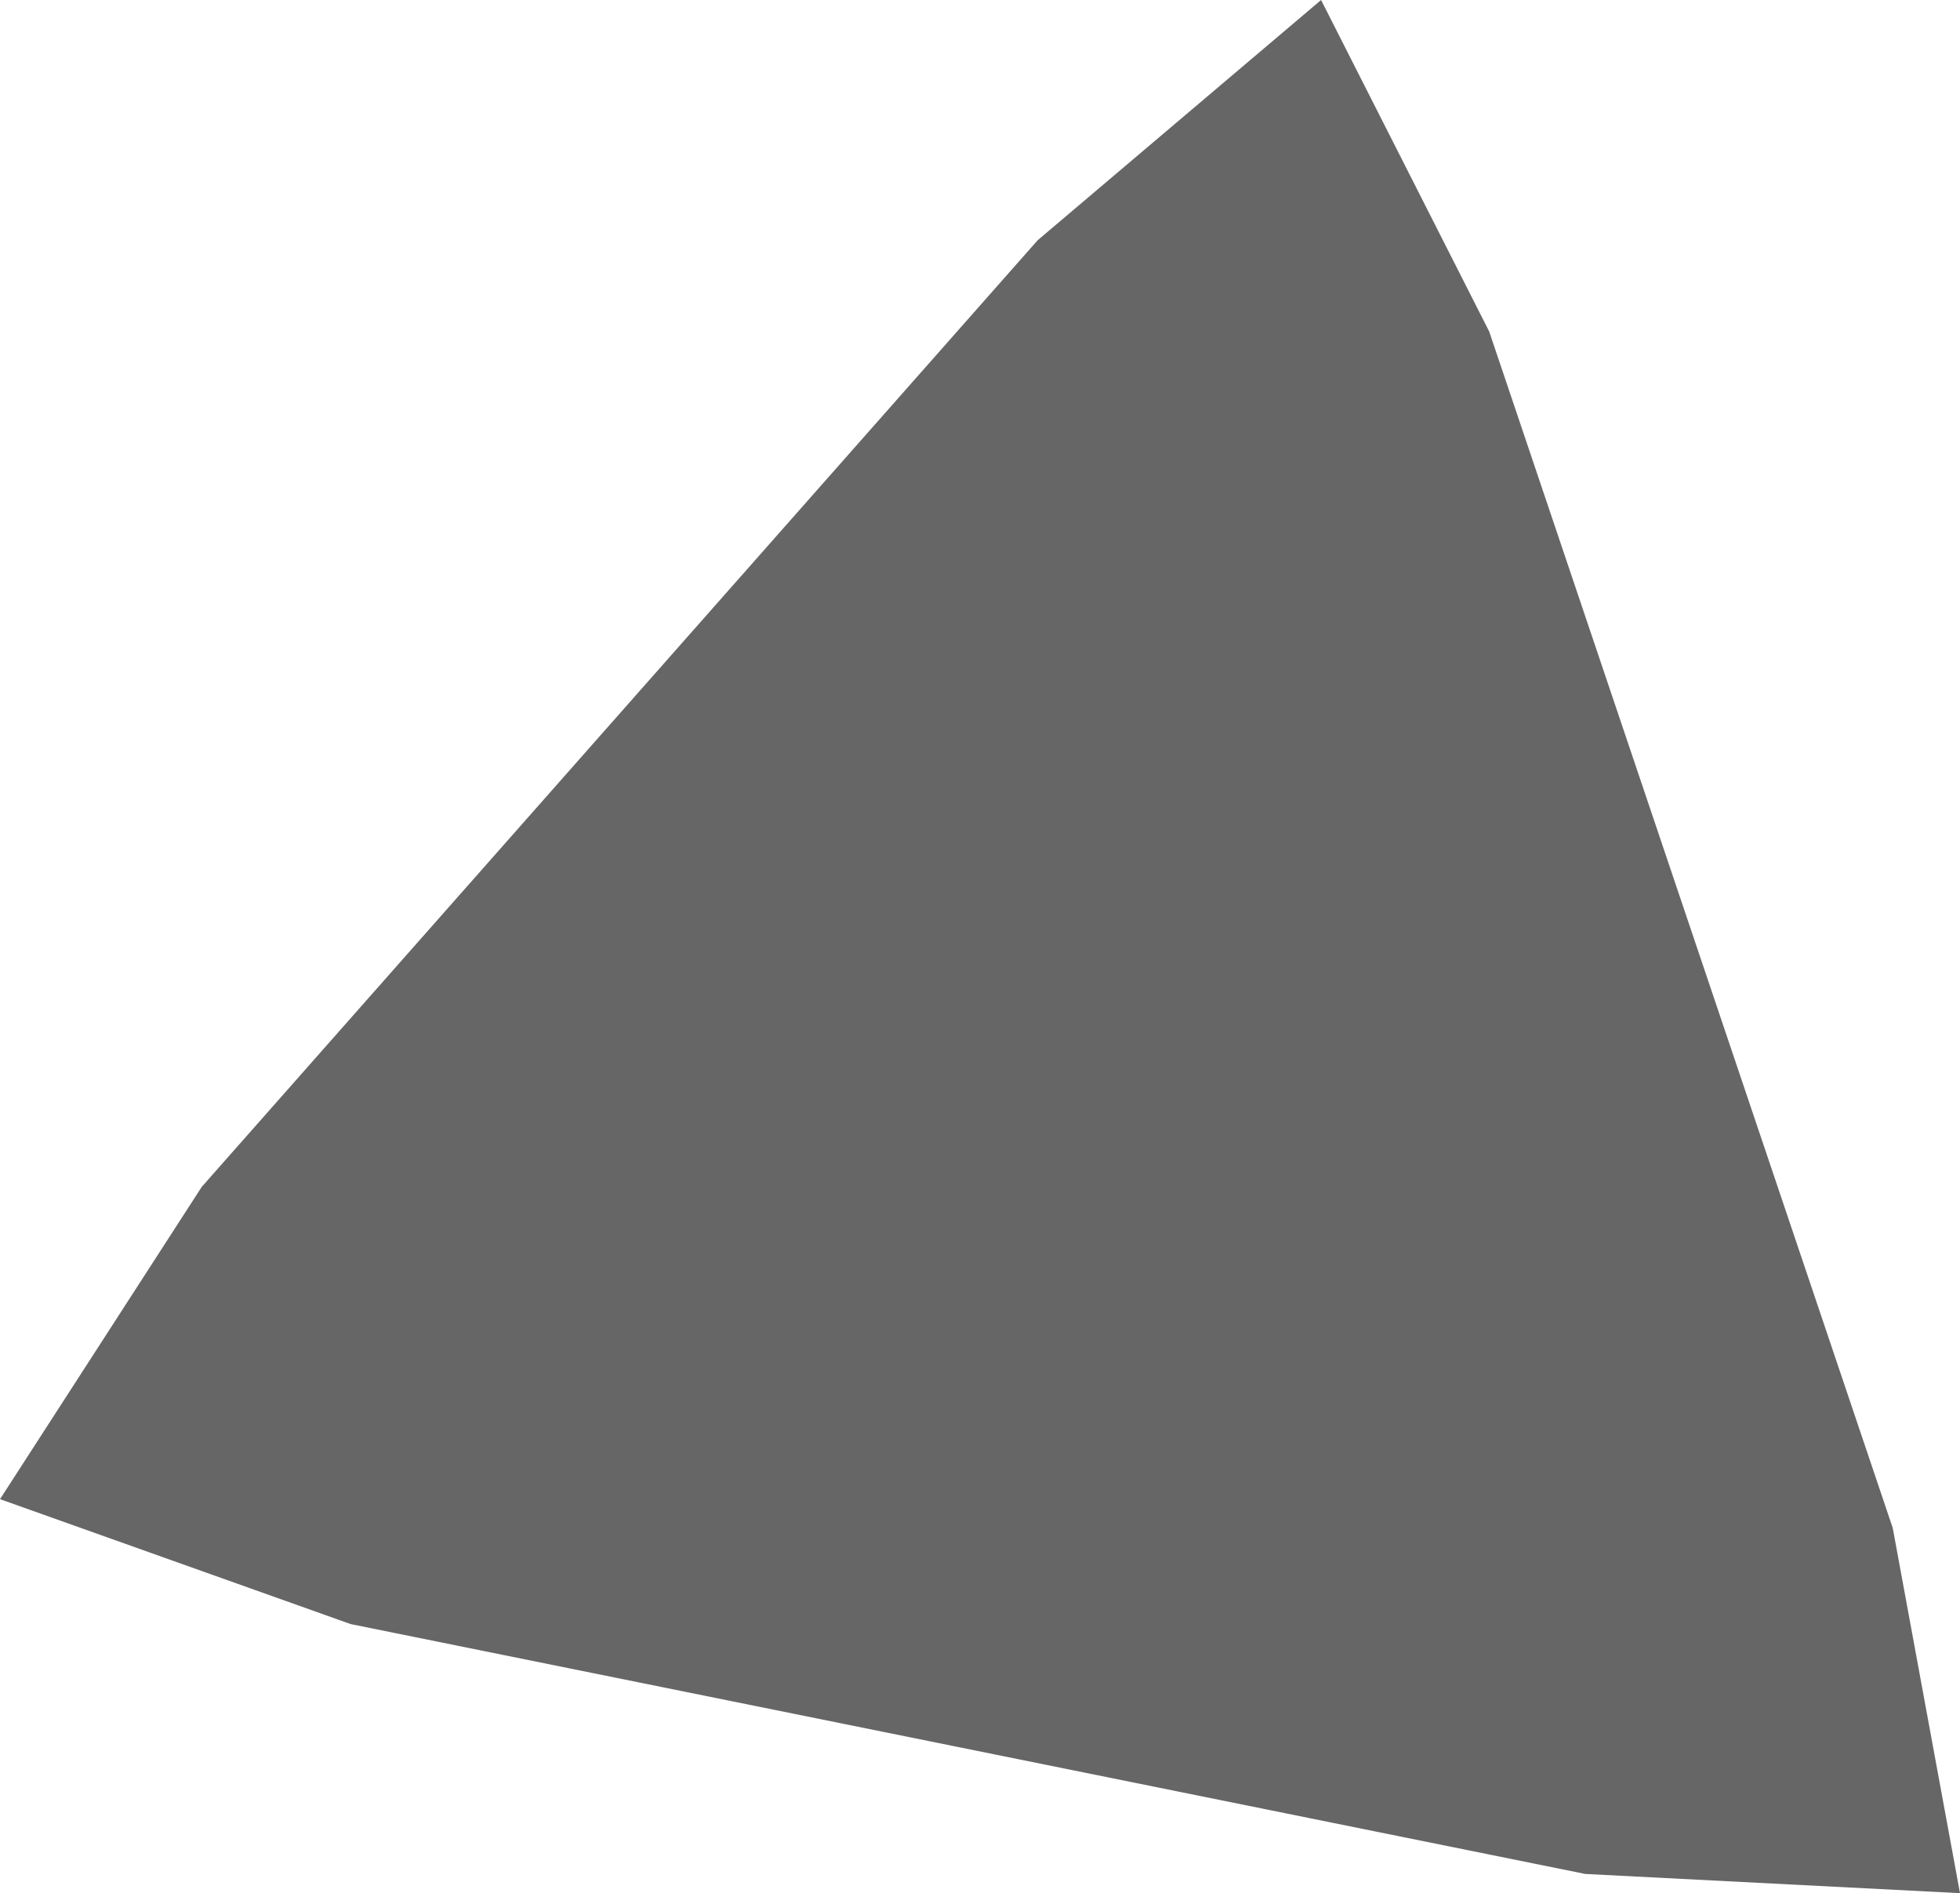 <?xml version="1.0" encoding="UTF-8" standalone="no"?>
<svg xmlns:xlink="http://www.w3.org/1999/xlink" height="19.7px" width="20.4px" xmlns="http://www.w3.org/2000/svg">
  <g transform="matrix(1.0, 0.0, 0.0, 1.0, -0.4, 0.0)">
    <path d="M11.2 2.5 L14.15 0.0 15.9 3.45 20.1 15.9 20.8 19.7 16.9 19.5 4.05 16.9 0.4 15.6 2.5 12.35 11.2 2.5" fill="#666666" fill-rule="evenodd" stroke="none"/>
  </g>
</svg>
